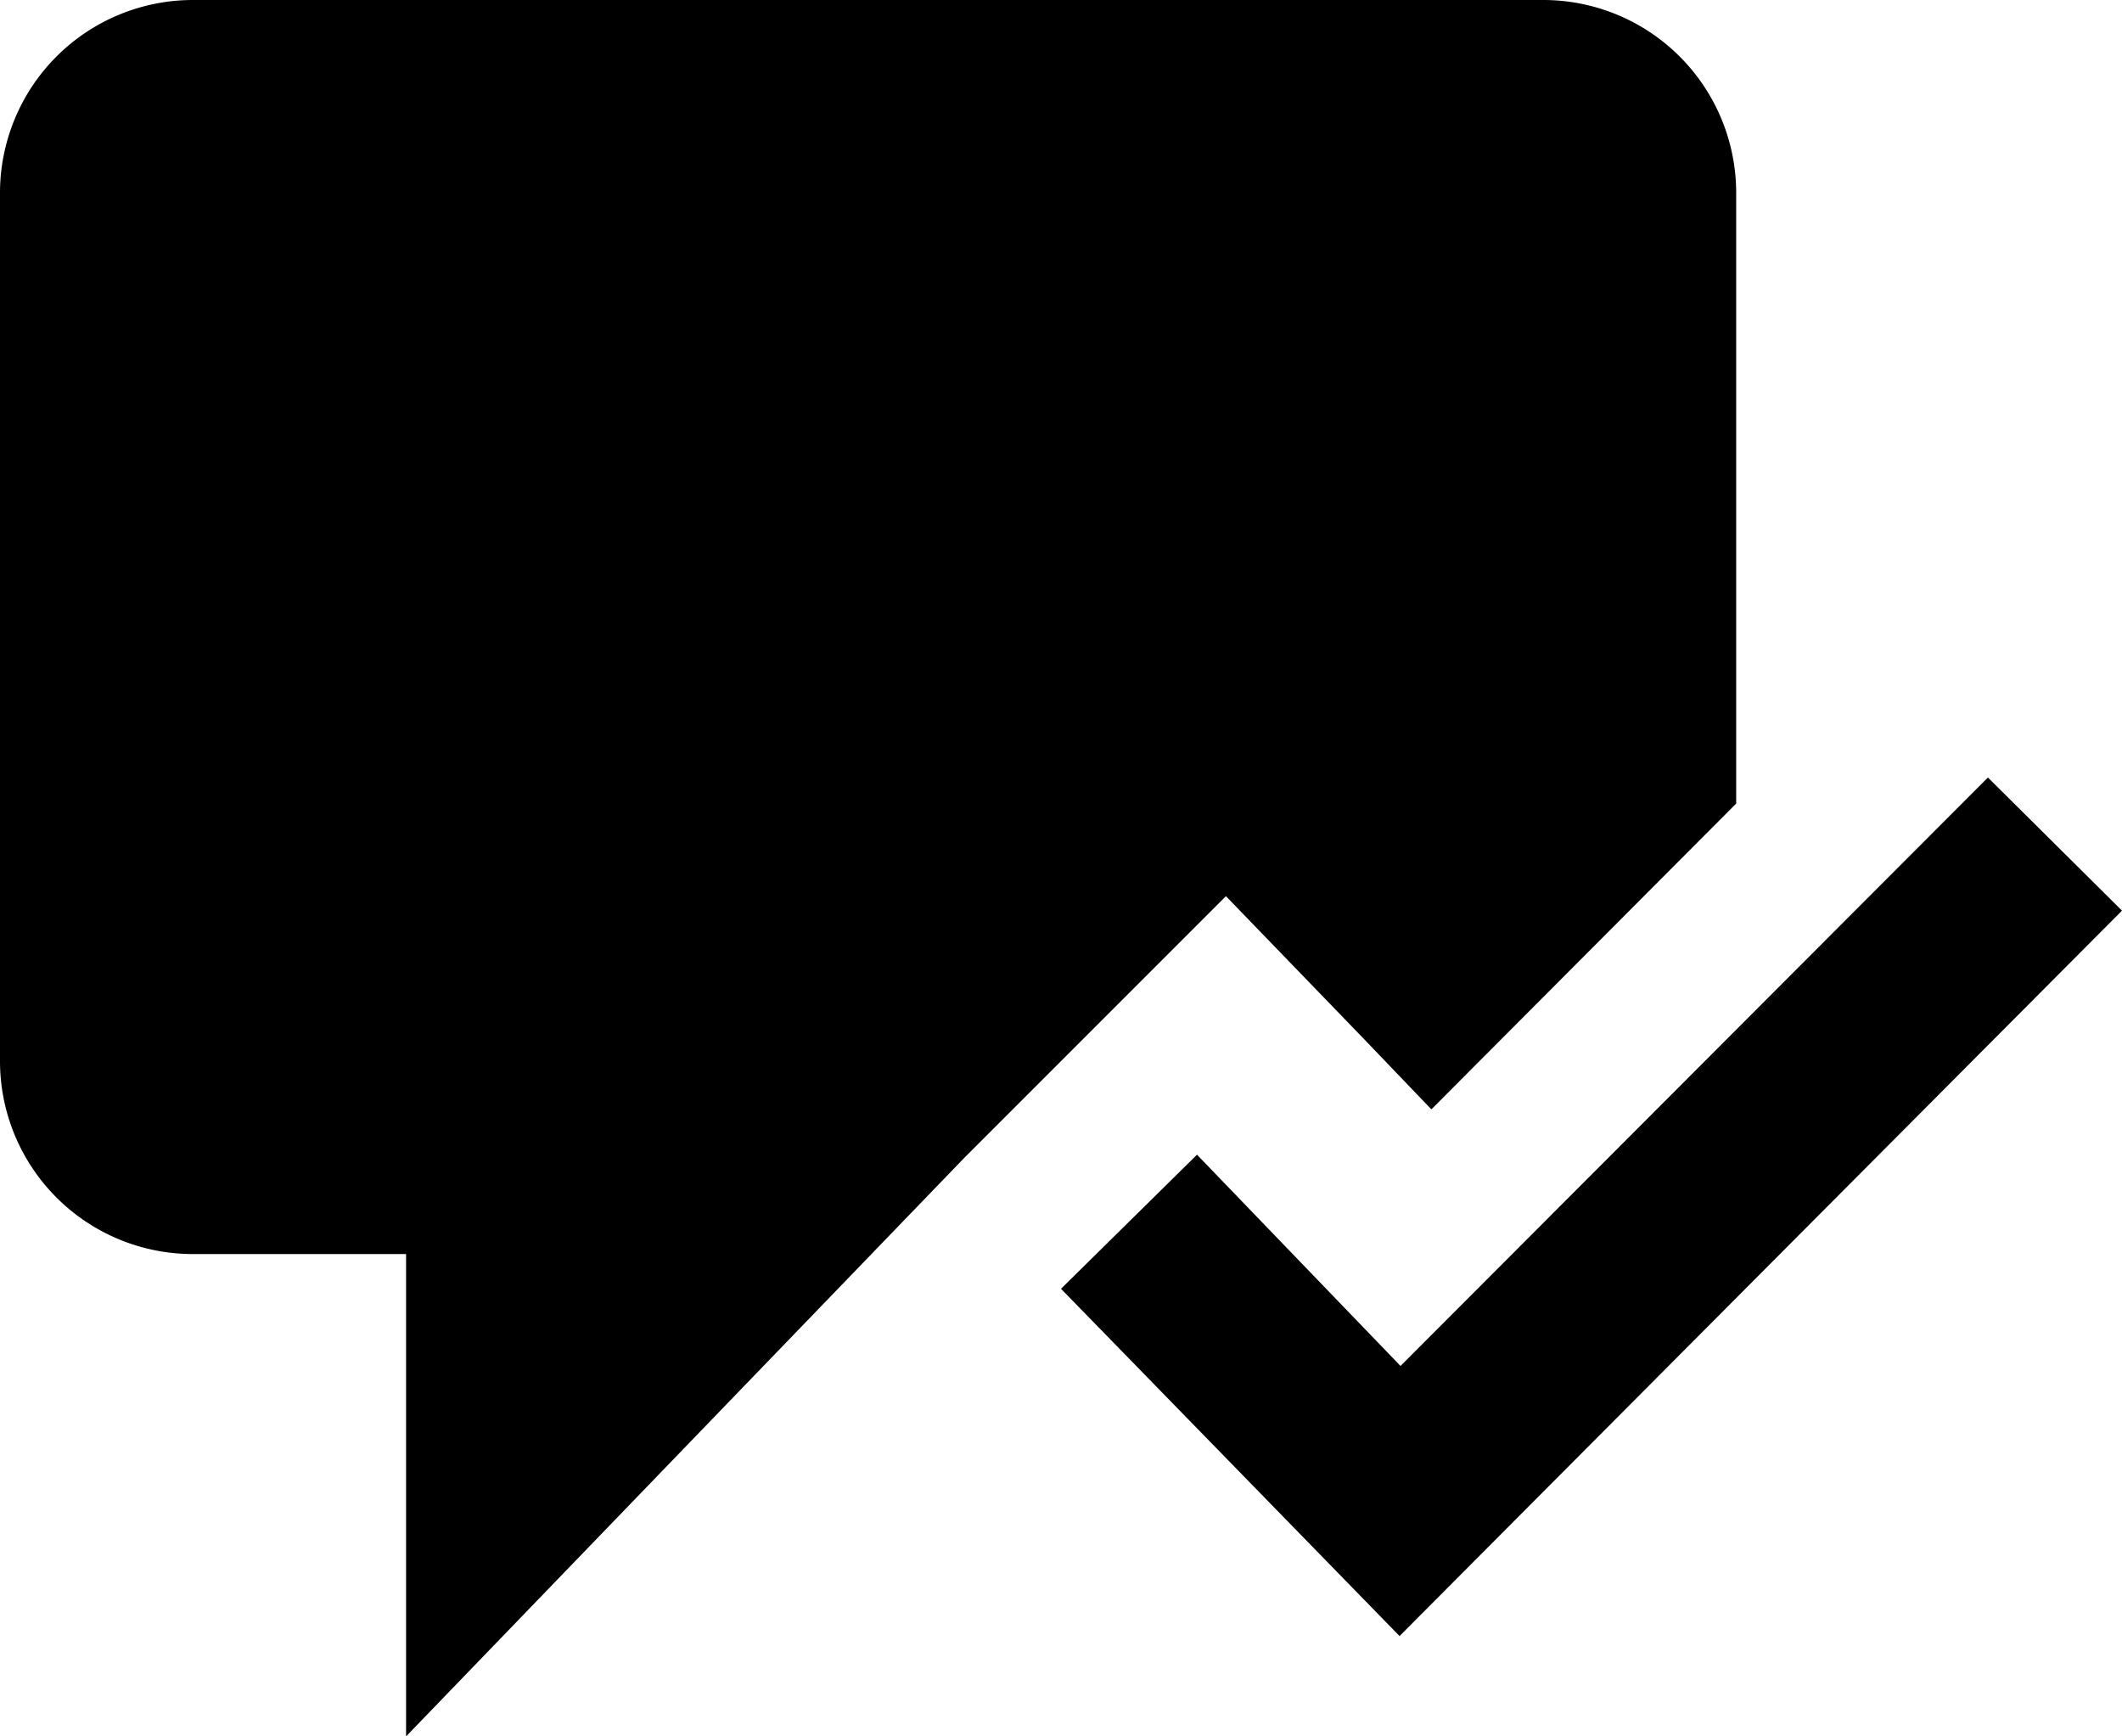 <svg id="Artwork" xmlns="http://www.w3.org/2000/svg" viewBox="0 0 22 18"><title>gridicons-reader-follow-conversation</title><path d="M16.15,13.78l0.69,0.72L20,11.33V5a2,2,0,0,0-2-2H4A2,2,0,0,0,2,5v9a2,2,0,0,0,2,2H6.21v5L12,15l2.71-2.71Z" transform="translate(-2 -3)"/><polygon points="20.61 8.06 14.52 14.16 12.41 11.97 11 13.36 14.51 16.96 22 9.44 20.61 8.06"/></svg>